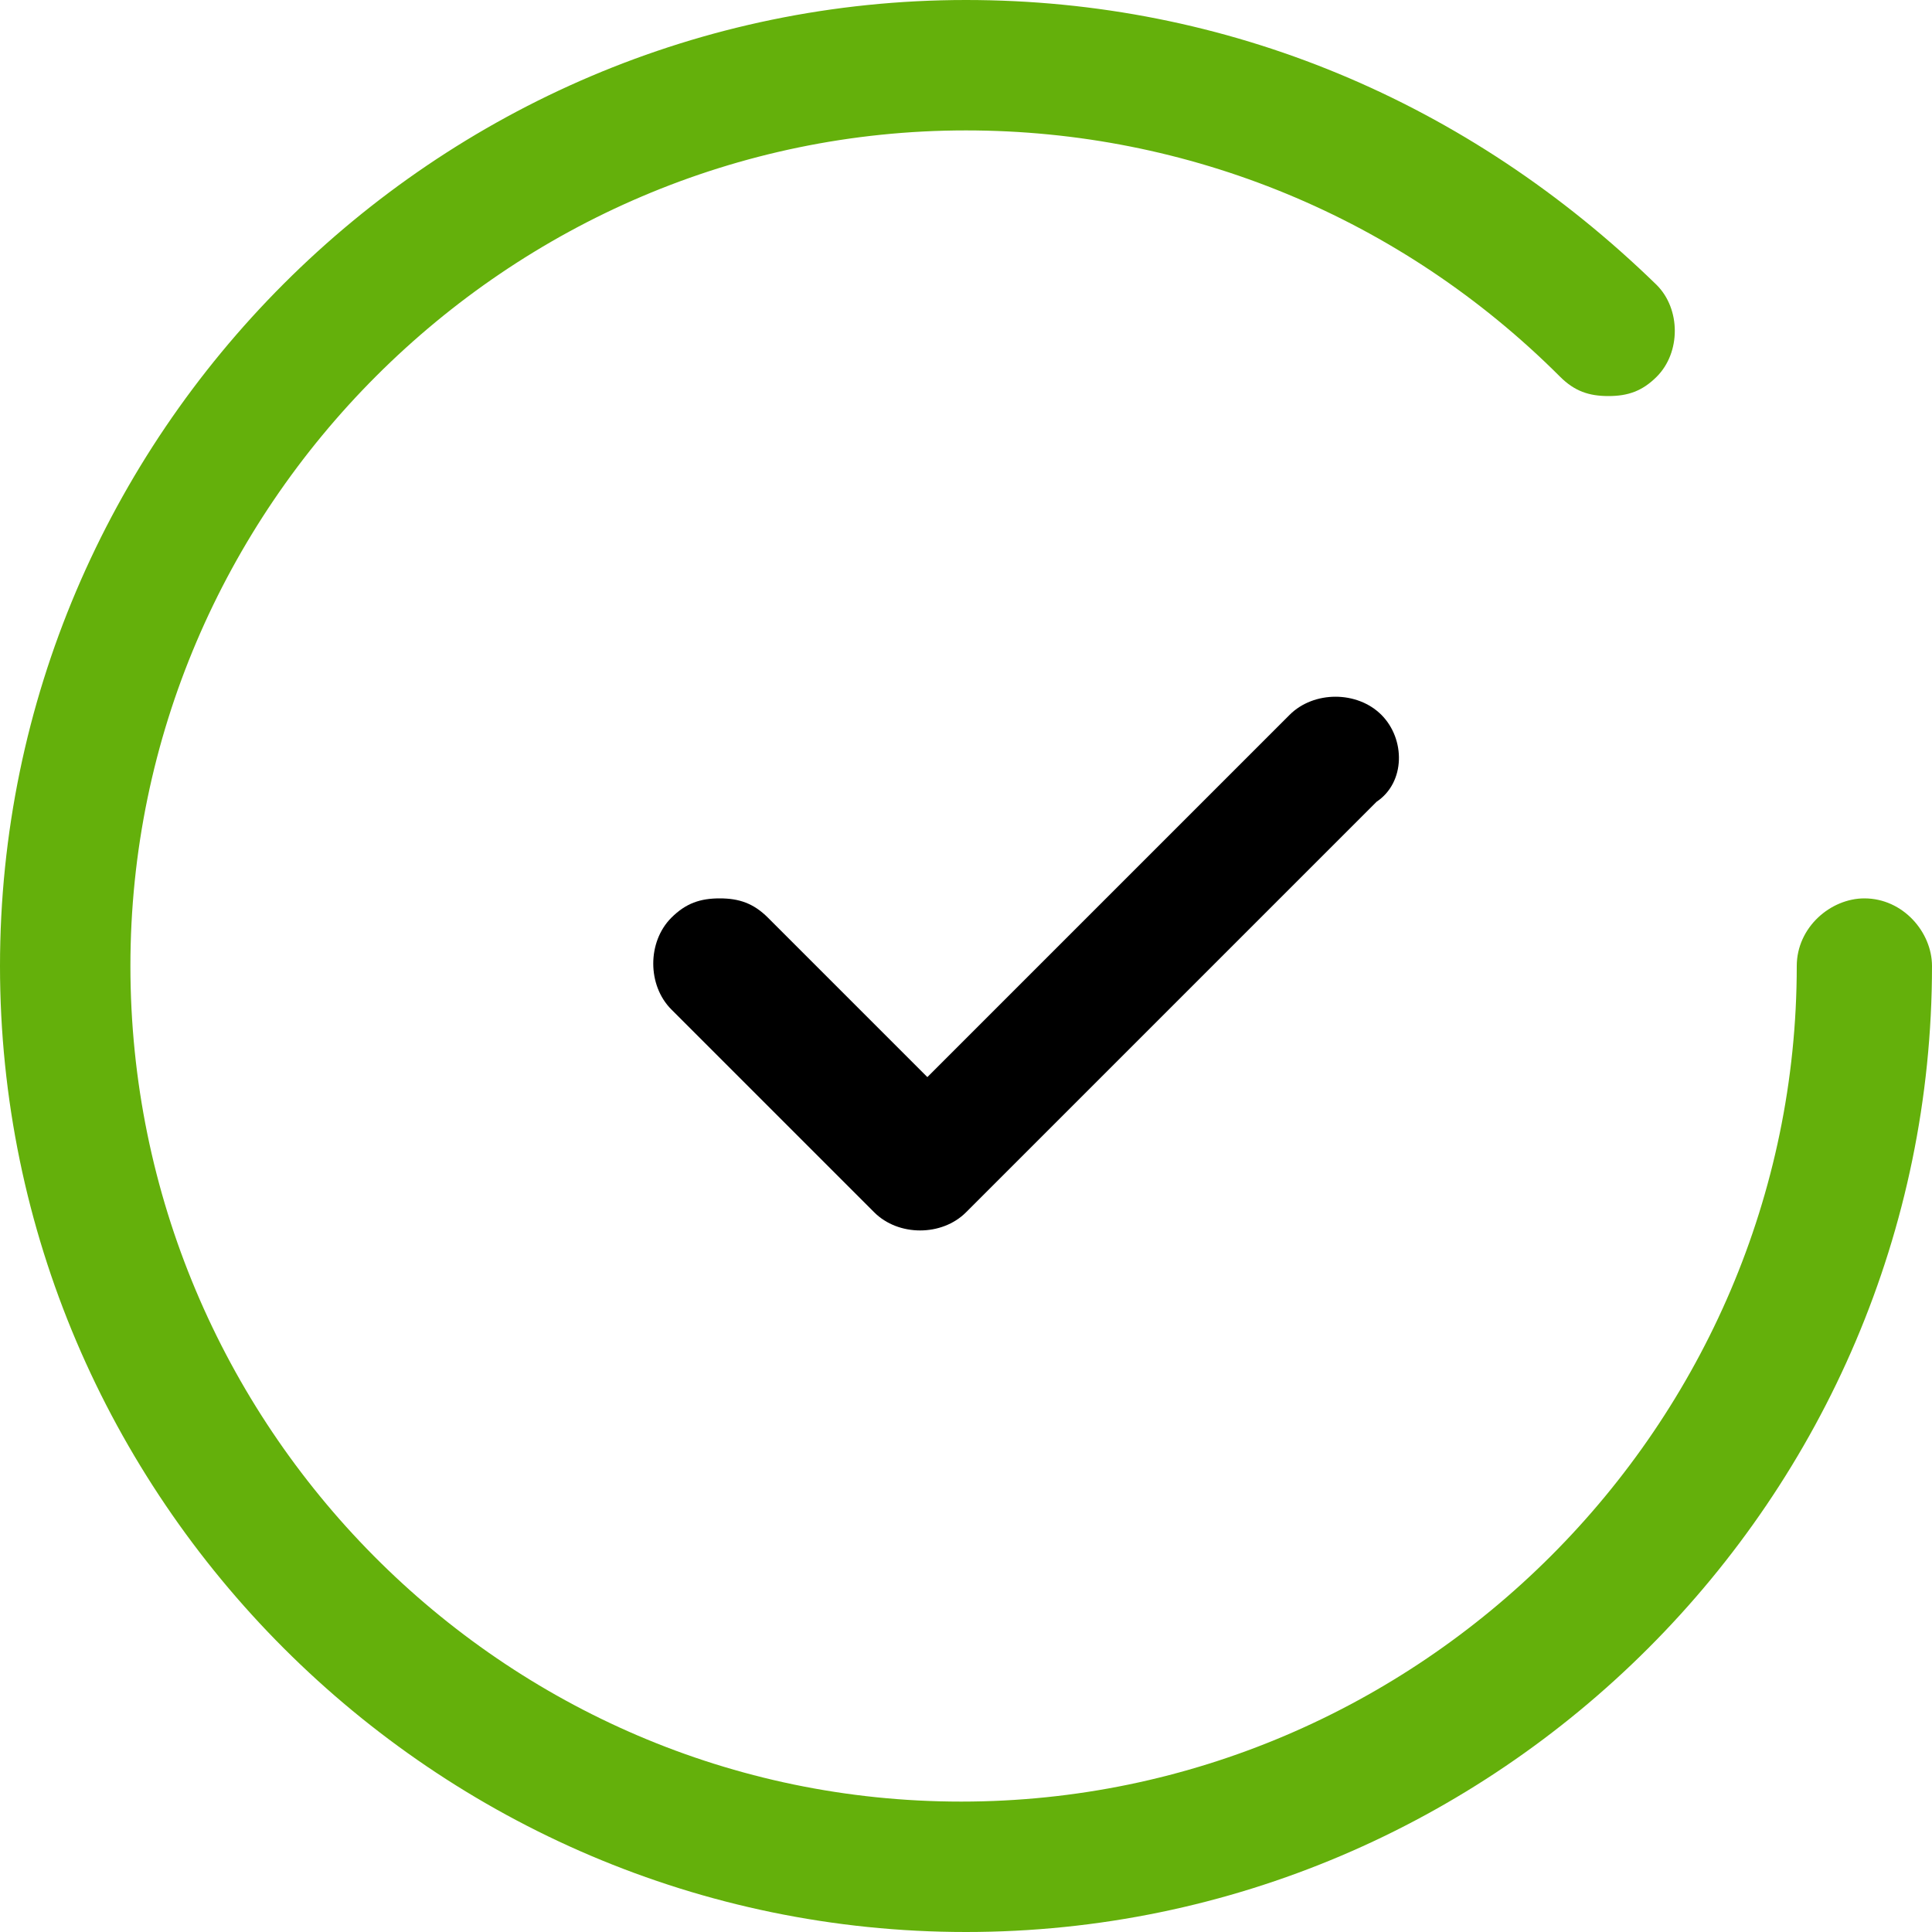 <svg xmlns="http://www.w3.org/2000/svg" viewBox="0 0 40 40"><path d="M28.6 14.8c-.5-.5-1.4-.5-1.9 0l-7.5 7.5-3.3-3.3c-.3-.3-.6-.4-1-.4s-.7.1-1 .4c-.5.5-.5 1.4 0 1.9l4.2 4.2c.5.5 1.4.5 1.9 0l8.5-8.5c.6-.4.6-1.3.1-1.8z"/><path d="M38.6 18.6c-.7 0-1.4.6-1.4 1.4 0 9.5-7.8 17.3-17.3 17.3S2.7 29.5 2.7 20 10.5 2.7 20 2.7c4.6 0 9 1.8 12.3 5.1.3.3.6.4 1 .4s.7-.1 1-.4c.5-.5.5-1.4 0-1.9C30.4 2.1 25.4 0 20 0 9 0 0 9 0 20s9 20 20 20 20-9 20-20c0-.7-.6-1.4-1.4-1.4z" fill="#64b00b"/></svg>